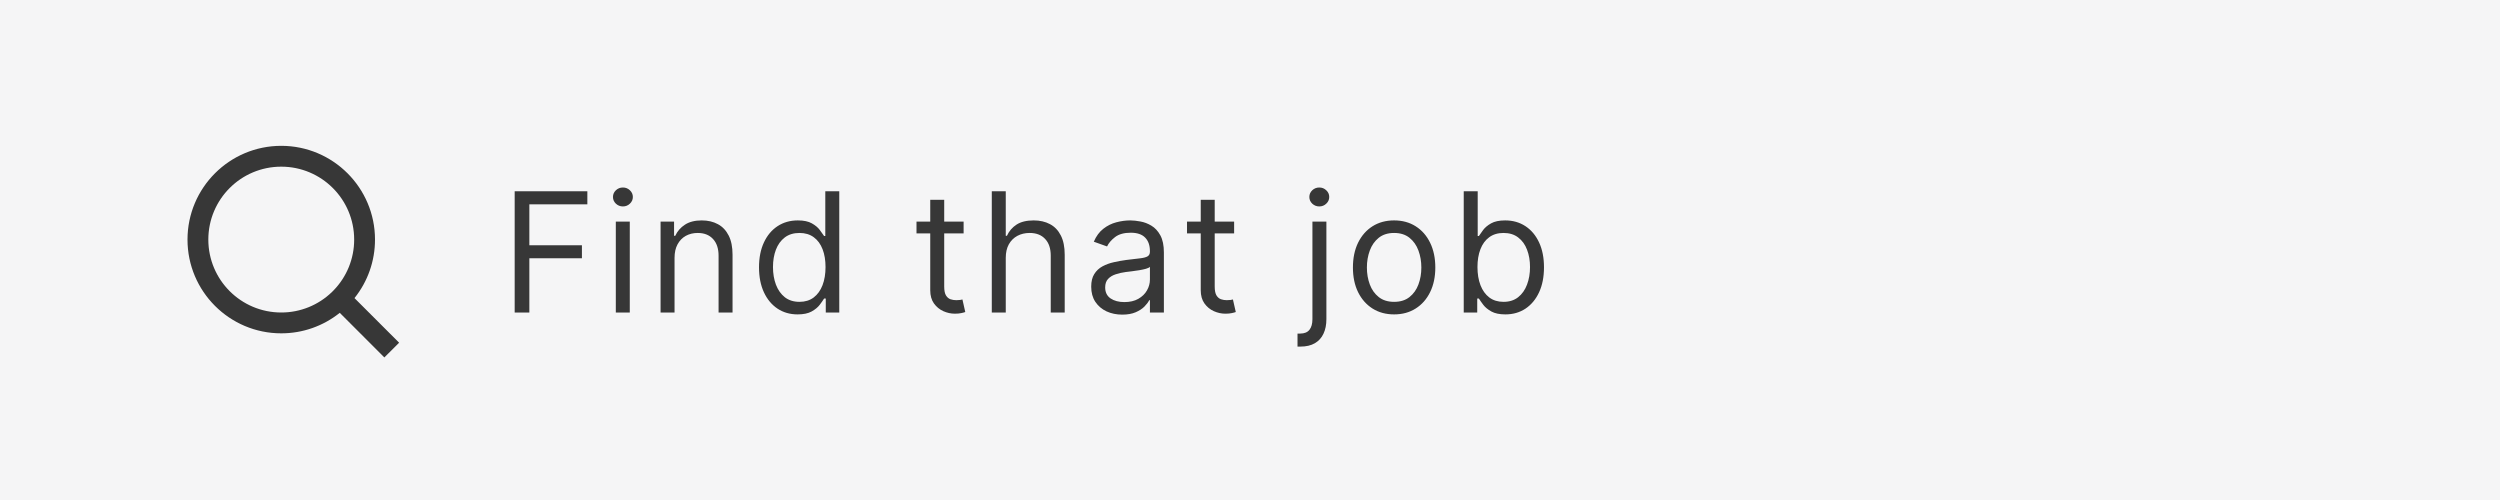 <svg width="240" height="48" viewBox="0 0 240 48" fill="none" xmlns="http://www.w3.org/2000/svg">
<rect width="240" height="48" fill="#F5F5F6"/>
<g clip-path="url(#clip0_3483_1895)">
<path d="M34.031 28.617L38.314 32.899L36.899 34.314L32.617 30.031C31.024 31.308 29.042 32.003 27 32C22.032 32 18 27.968 18 23C18 18.032 22.032 14 27 14C31.968 14 36 18.032 36 23C36.003 25.042 35.308 27.024 34.031 28.617ZM32.025 27.875C33.294 26.57 34.003 24.82 34 23C34 19.132 30.867 16 27 16C23.132 16 20 19.132 20 23C20 26.867 23.132 30 27 30C28.82 30.003 30.57 29.294 31.875 28.025L32.025 27.875Z" fill="#373737"/>
</g>
<path d="M49.409 30V18.364H56.386V19.614H50.818V23.546H55.864V24.796H50.818V30H49.409ZM59.118 30V21.273H60.459V30H59.118ZM59.8 19.818C59.538 19.818 59.313 19.729 59.124 19.551C58.938 19.373 58.845 19.159 58.845 18.909C58.845 18.659 58.938 18.445 59.124 18.267C59.313 18.089 59.538 18 59.8 18C60.061 18 60.285 18.089 60.47 18.267C60.66 18.445 60.754 18.659 60.754 18.909C60.754 19.159 60.66 19.373 60.47 19.551C60.285 19.729 60.061 19.818 59.8 19.818ZM64.756 24.75V30H63.415V21.273H64.71V22.636H64.824C65.028 22.193 65.339 21.837 65.756 21.568C66.172 21.296 66.71 21.159 67.369 21.159C67.96 21.159 68.477 21.28 68.921 21.523C69.364 21.761 69.708 22.125 69.954 22.614C70.201 23.099 70.324 23.712 70.324 24.454V30H68.983V24.546C68.983 23.86 68.805 23.326 68.449 22.943C68.093 22.557 67.604 22.364 66.983 22.364C66.555 22.364 66.172 22.456 65.835 22.642C65.502 22.828 65.239 23.099 65.046 23.454C64.852 23.811 64.756 24.242 64.756 24.75ZM76.57 30.182C75.842 30.182 75.2 29.998 74.644 29.631C74.087 29.259 73.651 28.737 73.337 28.062C73.022 27.384 72.865 26.583 72.865 25.659C72.865 24.742 73.022 23.947 73.337 23.273C73.651 22.599 74.088 22.078 74.649 21.71C75.21 21.343 75.858 21.159 76.592 21.159C77.16 21.159 77.609 21.254 77.939 21.443C78.272 21.629 78.526 21.841 78.7 22.079C78.878 22.314 79.017 22.508 79.115 22.659H79.229V18.364H80.57V30H79.274V28.659H79.115C79.017 28.818 78.876 29.019 78.695 29.261C78.513 29.5 78.253 29.714 77.916 29.903C77.579 30.089 77.13 30.182 76.57 30.182ZM76.751 28.977C77.289 28.977 77.744 28.837 78.115 28.557C78.486 28.273 78.769 27.881 78.962 27.381C79.155 26.877 79.251 26.296 79.251 25.636C79.251 24.985 79.157 24.415 78.967 23.926C78.778 23.434 78.498 23.051 78.126 22.778C77.755 22.502 77.297 22.364 76.751 22.364C76.183 22.364 75.71 22.509 75.331 22.801C74.956 23.089 74.674 23.481 74.484 23.977C74.299 24.47 74.206 25.023 74.206 25.636C74.206 26.258 74.301 26.822 74.49 27.329C74.683 27.833 74.967 28.235 75.342 28.534C75.721 28.829 76.191 28.977 76.751 28.977ZM92.507 21.273V22.409H87.984V21.273H92.507ZM89.303 19.182H90.644V27.5C90.644 27.879 90.698 28.163 90.808 28.352C90.922 28.538 91.066 28.663 91.24 28.727C91.418 28.788 91.606 28.818 91.803 28.818C91.95 28.818 92.072 28.811 92.166 28.796C92.261 28.776 92.337 28.761 92.394 28.75L92.666 29.954C92.575 29.989 92.448 30.023 92.285 30.057C92.123 30.095 91.916 30.114 91.666 30.114C91.287 30.114 90.916 30.032 90.553 29.869C90.193 29.706 89.894 29.458 89.655 29.125C89.42 28.792 89.303 28.371 89.303 27.864V19.182ZM96.553 24.75V30H95.212V18.364H96.553V22.636H96.666C96.871 22.186 97.178 21.828 97.587 21.562C97.999 21.294 98.549 21.159 99.234 21.159C99.829 21.159 100.35 21.278 100.797 21.517C101.244 21.752 101.59 22.114 101.837 22.602C102.087 23.087 102.212 23.704 102.212 24.454V30H100.871V24.546C100.871 23.852 100.691 23.316 100.331 22.938C99.975 22.555 99.481 22.364 98.848 22.364C98.409 22.364 98.015 22.456 97.666 22.642C97.322 22.828 97.049 23.099 96.848 23.454C96.651 23.811 96.553 24.242 96.553 24.75ZM107.733 30.204C107.18 30.204 106.678 30.1 106.227 29.892C105.777 29.68 105.419 29.375 105.153 28.977C104.888 28.576 104.756 28.091 104.756 27.523C104.756 27.023 104.854 26.617 105.051 26.307C105.248 25.992 105.511 25.746 105.841 25.568C106.17 25.39 106.534 25.258 106.932 25.171C107.333 25.079 107.737 25.008 108.142 24.954C108.672 24.886 109.102 24.835 109.432 24.801C109.765 24.763 110.008 24.701 110.159 24.614C110.314 24.526 110.392 24.375 110.392 24.159V24.114C110.392 23.553 110.239 23.117 109.932 22.807C109.629 22.496 109.169 22.341 108.551 22.341C107.911 22.341 107.409 22.481 107.045 22.761C106.682 23.042 106.426 23.341 106.278 23.659L105.006 23.204C105.233 22.674 105.536 22.261 105.915 21.966C106.297 21.667 106.714 21.458 107.165 21.341C107.619 21.22 108.066 21.159 108.506 21.159C108.786 21.159 109.108 21.193 109.472 21.261C109.839 21.326 110.193 21.46 110.534 21.665C110.879 21.869 111.165 22.178 111.392 22.591C111.619 23.004 111.733 23.557 111.733 24.25V30H110.392V28.818H110.324C110.233 29.008 110.081 29.21 109.869 29.426C109.657 29.642 109.375 29.826 109.023 29.977C108.67 30.129 108.241 30.204 107.733 30.204ZM107.938 29C108.468 29 108.915 28.896 109.278 28.688C109.646 28.479 109.922 28.21 110.108 27.881C110.297 27.551 110.392 27.204 110.392 26.841V25.614C110.335 25.682 110.21 25.744 110.017 25.801C109.828 25.854 109.608 25.901 109.358 25.943C109.112 25.981 108.871 26.015 108.636 26.046C108.405 26.072 108.218 26.095 108.074 26.114C107.725 26.159 107.4 26.233 107.097 26.335C106.797 26.434 106.555 26.583 106.369 26.784C106.188 26.981 106.097 27.25 106.097 27.591C106.097 28.057 106.269 28.409 106.614 28.648C106.962 28.883 107.403 29 107.938 29ZM118.476 21.273V22.409H113.953V21.273H118.476ZM115.271 19.182H116.612V27.5C116.612 27.879 116.667 28.163 116.777 28.352C116.891 28.538 117.035 28.663 117.209 28.727C117.387 28.788 117.574 28.818 117.771 28.818C117.919 28.818 118.04 28.811 118.135 28.796C118.23 28.776 118.305 28.761 118.362 28.75L118.635 29.954C118.544 29.989 118.417 30.023 118.254 30.057C118.091 30.095 117.885 30.114 117.635 30.114C117.256 30.114 116.885 30.032 116.521 29.869C116.161 29.706 115.862 29.458 115.624 29.125C115.389 28.792 115.271 28.371 115.271 27.864V19.182ZM125.993 21.273H127.334V30.636C127.334 31.174 127.241 31.64 127.055 32.034C126.874 32.428 126.597 32.733 126.226 32.949C125.858 33.165 125.394 33.273 124.834 33.273C124.788 33.273 124.743 33.273 124.697 33.273C124.652 33.273 124.607 33.273 124.561 33.273V32.023C124.607 32.023 124.648 32.023 124.686 32.023C124.724 32.023 124.766 32.023 124.811 32.023C125.22 32.023 125.519 31.901 125.709 31.659C125.898 31.421 125.993 31.079 125.993 30.636V21.273ZM126.652 19.818C126.391 19.818 126.165 19.729 125.976 19.551C125.79 19.373 125.697 19.159 125.697 18.909C125.697 18.659 125.79 18.445 125.976 18.267C126.165 18.089 126.391 18 126.652 18C126.913 18 127.137 18.089 127.322 18.267C127.512 18.445 127.607 18.659 127.607 18.909C127.607 19.159 127.512 19.373 127.322 19.551C127.137 19.729 126.913 19.818 126.652 19.818ZM133.835 30.182C133.047 30.182 132.356 29.994 131.761 29.619C131.17 29.244 130.708 28.72 130.375 28.046C130.045 27.371 129.881 26.583 129.881 25.682C129.881 24.773 130.045 23.979 130.375 23.301C130.708 22.623 131.17 22.097 131.761 21.722C132.356 21.347 133.047 21.159 133.835 21.159C134.623 21.159 135.313 21.347 135.903 21.722C136.498 22.097 136.96 22.623 137.29 23.301C137.623 23.979 137.79 24.773 137.79 25.682C137.79 26.583 137.623 27.371 137.29 28.046C136.96 28.72 136.498 29.244 135.903 29.619C135.313 29.994 134.623 30.182 133.835 30.182ZM133.835 28.977C134.434 28.977 134.926 28.824 135.312 28.517C135.699 28.21 135.985 27.807 136.17 27.307C136.356 26.807 136.449 26.265 136.449 25.682C136.449 25.099 136.356 24.555 136.17 24.051C135.985 23.547 135.699 23.14 135.312 22.829C134.926 22.519 134.434 22.364 133.835 22.364C133.237 22.364 132.744 22.519 132.358 22.829C131.972 23.14 131.686 23.547 131.5 24.051C131.314 24.555 131.222 25.099 131.222 25.682C131.222 26.265 131.314 26.807 131.5 27.307C131.686 27.807 131.972 28.21 132.358 28.517C132.744 28.824 133.237 28.977 133.835 28.977ZM140.518 30V18.364H141.859V22.659H141.973C142.071 22.508 142.208 22.314 142.382 22.079C142.56 21.841 142.814 21.629 143.143 21.443C143.477 21.254 143.928 21.159 144.496 21.159C145.231 21.159 145.878 21.343 146.439 21.71C147 22.078 147.437 22.599 147.751 23.273C148.066 23.947 148.223 24.742 148.223 25.659C148.223 26.583 148.066 27.384 147.751 28.062C147.437 28.737 147.001 29.259 146.445 29.631C145.888 29.998 145.246 30.182 144.518 30.182C143.958 30.182 143.509 30.089 143.172 29.903C142.835 29.714 142.575 29.5 142.393 29.261C142.212 29.019 142.071 28.818 141.973 28.659H141.814V30H140.518ZM141.837 25.636C141.837 26.296 141.933 26.877 142.126 27.381C142.32 27.881 142.602 28.273 142.973 28.557C143.344 28.837 143.799 28.977 144.337 28.977C144.897 28.977 145.365 28.829 145.74 28.534C146.119 28.235 146.403 27.833 146.592 27.329C146.786 26.822 146.882 26.258 146.882 25.636C146.882 25.023 146.787 24.47 146.598 23.977C146.412 23.481 146.13 23.089 145.751 22.801C145.376 22.509 144.905 22.364 144.337 22.364C143.791 22.364 143.333 22.502 142.962 22.778C142.59 23.051 142.31 23.434 142.121 23.926C141.931 24.415 141.837 24.985 141.837 25.636Z" fill="#373737"/>
<defs>
<clipPath id="clip0_3483_1895">
<rect width="24" height="24" fill="white" transform="translate(16 12)"/>
</clipPath>
</defs>
</svg>
